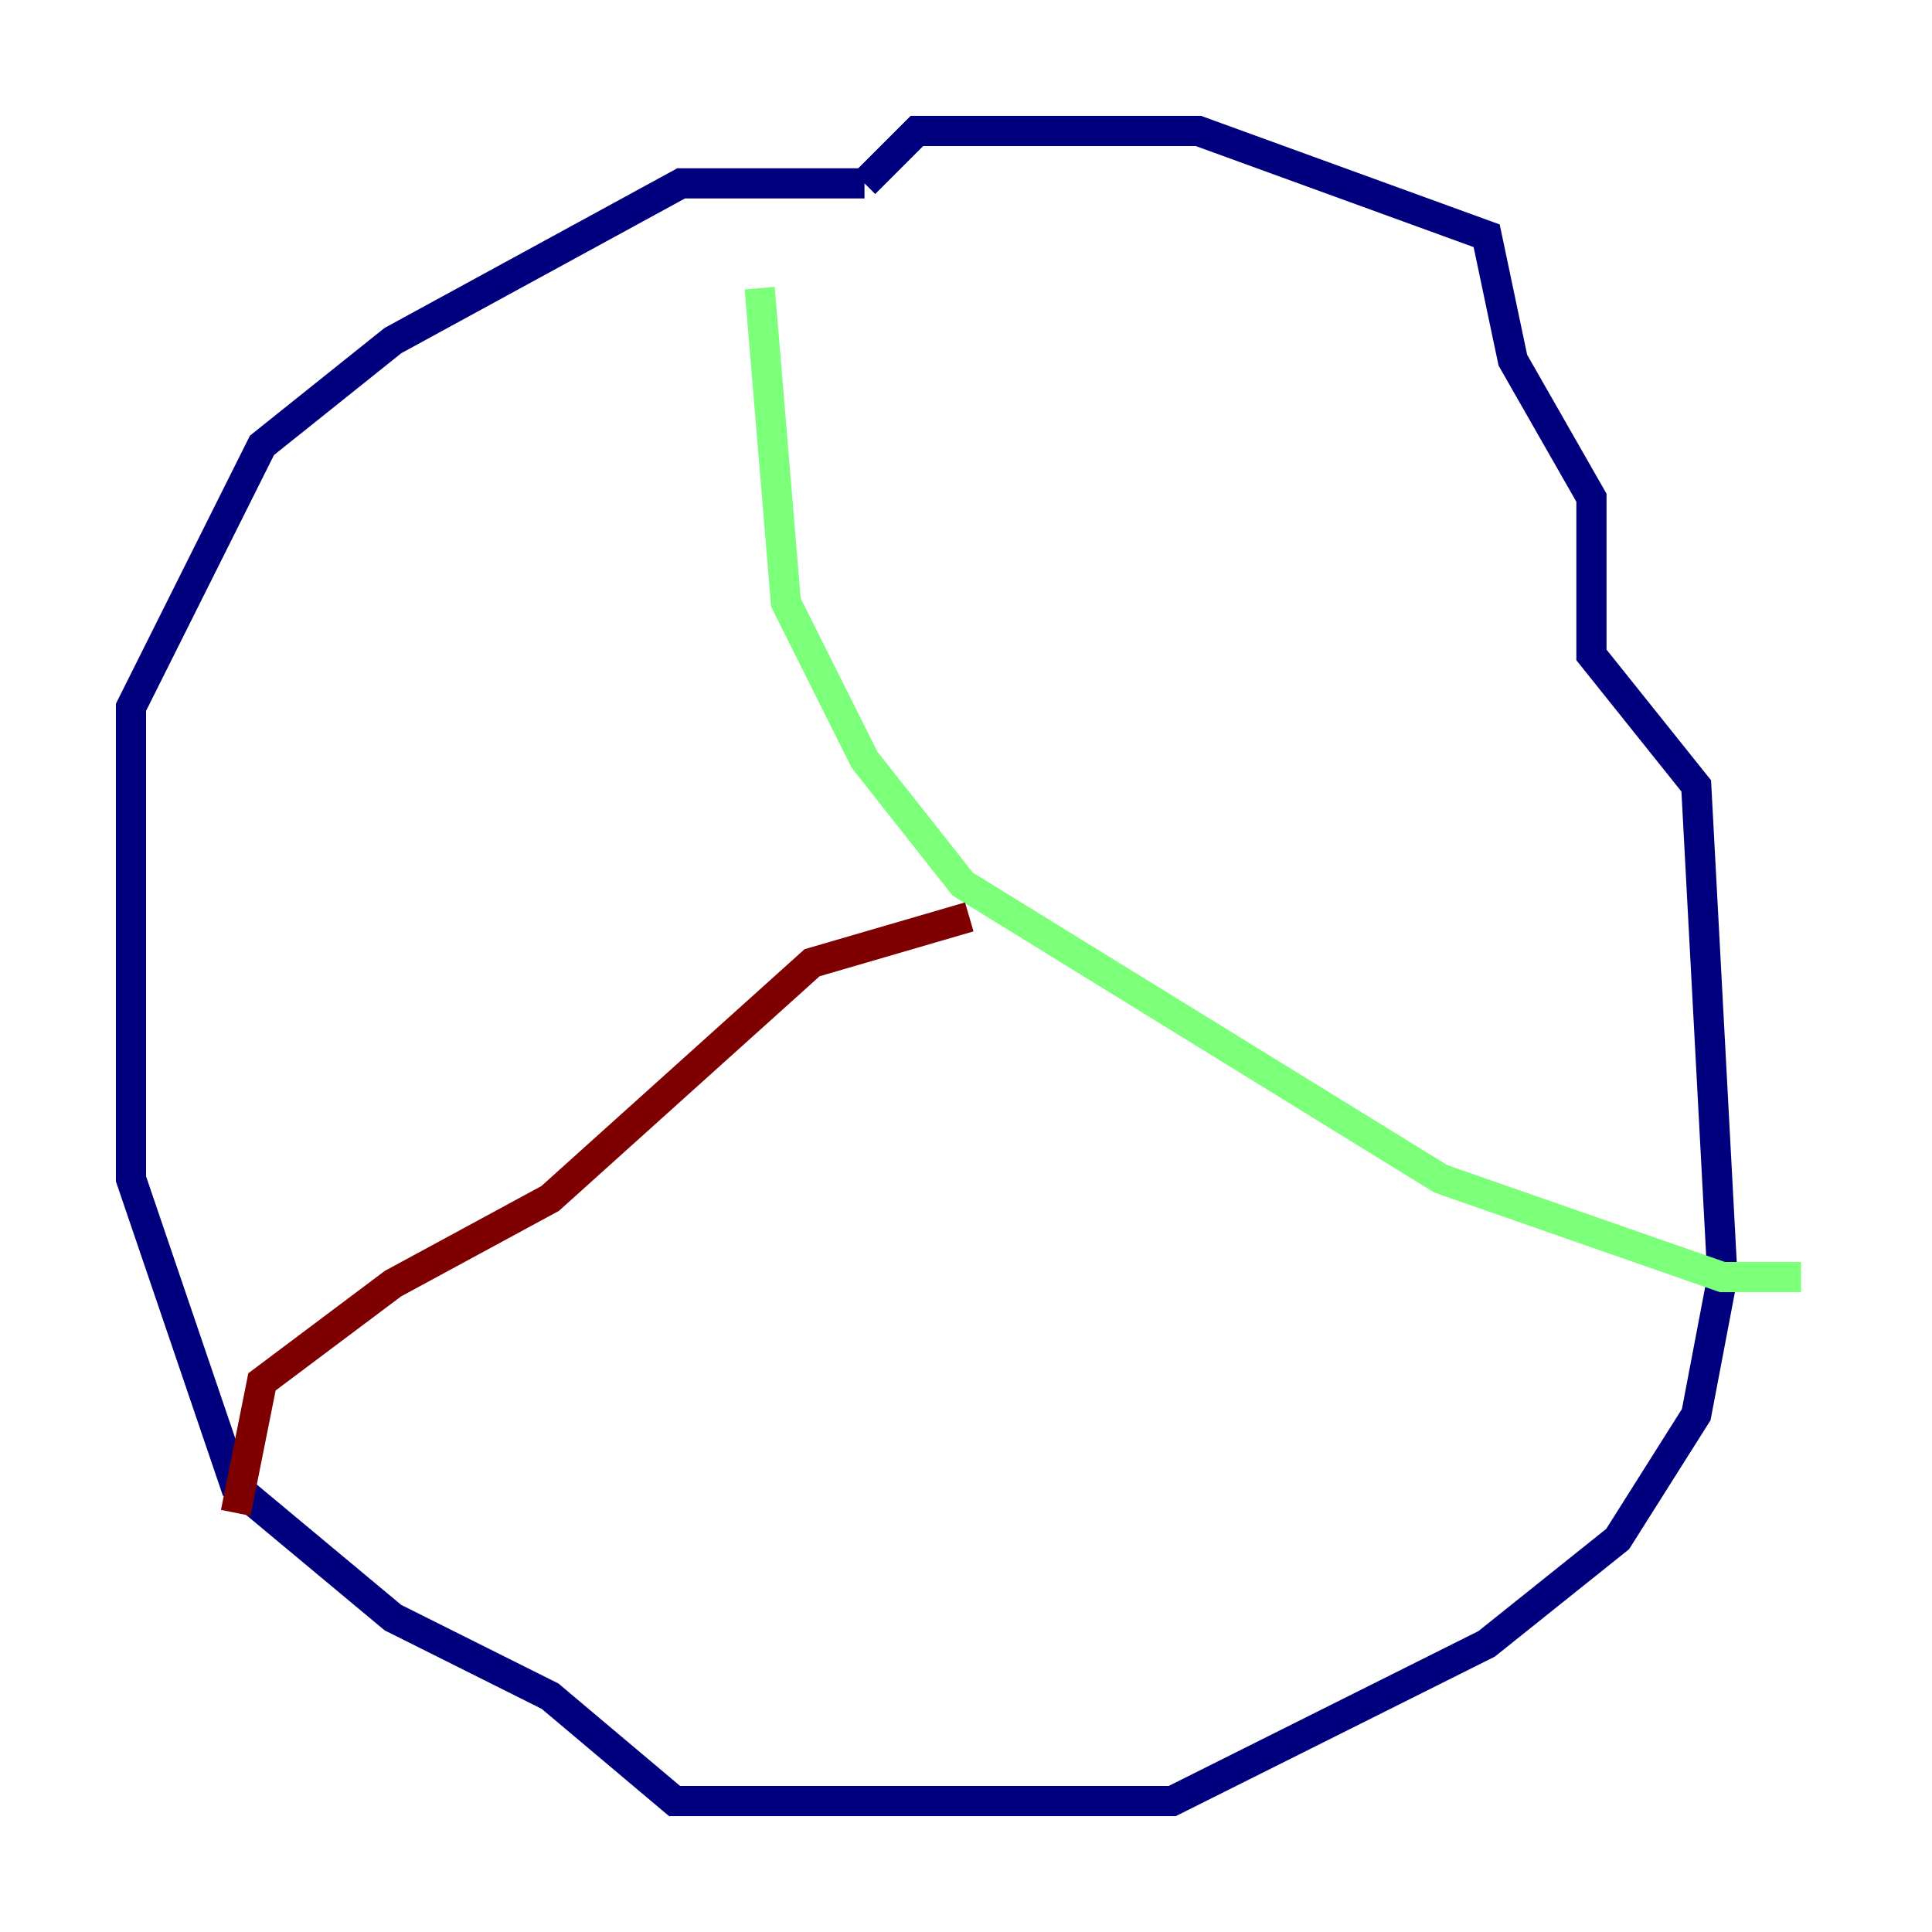 <?xml version="1.0" encoding="utf-8" ?>
<svg baseProfile="tiny" height="128" version="1.2" viewBox="0,0,128,128" width="128" xmlns="http://www.w3.org/2000/svg" xmlns:ev="http://www.w3.org/2001/xml-events" xmlns:xlink="http://www.w3.org/1999/xlink"><defs /><polyline fill="none" points="57.275,12.149 45.125,12.149 26.034,22.563 17.356,29.505 8.678,46.861 8.678,78.102 15.62,98.495 26.034,107.173 36.447,112.38 44.691,119.322 77.668,119.322 98.495,108.909 107.173,101.966 112.38,93.722 114.115,84.61 112.38,52.068 105.437,43.39 105.437,32.976 100.231,23.864 98.495,15.62 79.403,8.678 60.746,8.678 57.275,12.149" stroke="#00007f" stroke-width="2" /><polyline fill="none" points="50.332,19.091 52.068,39.919 57.275,50.332 63.783,58.576 95.458,78.102 114.115,84.61 119.322,84.61" stroke="#7cff79" stroke-width="2" /><polyline fill="none" points="64.217,60.746 53.803,63.783 36.447,79.403 26.034,85.044 17.356,91.552 15.62,100.231" stroke="#7f0000" stroke-width="2" /></svg>